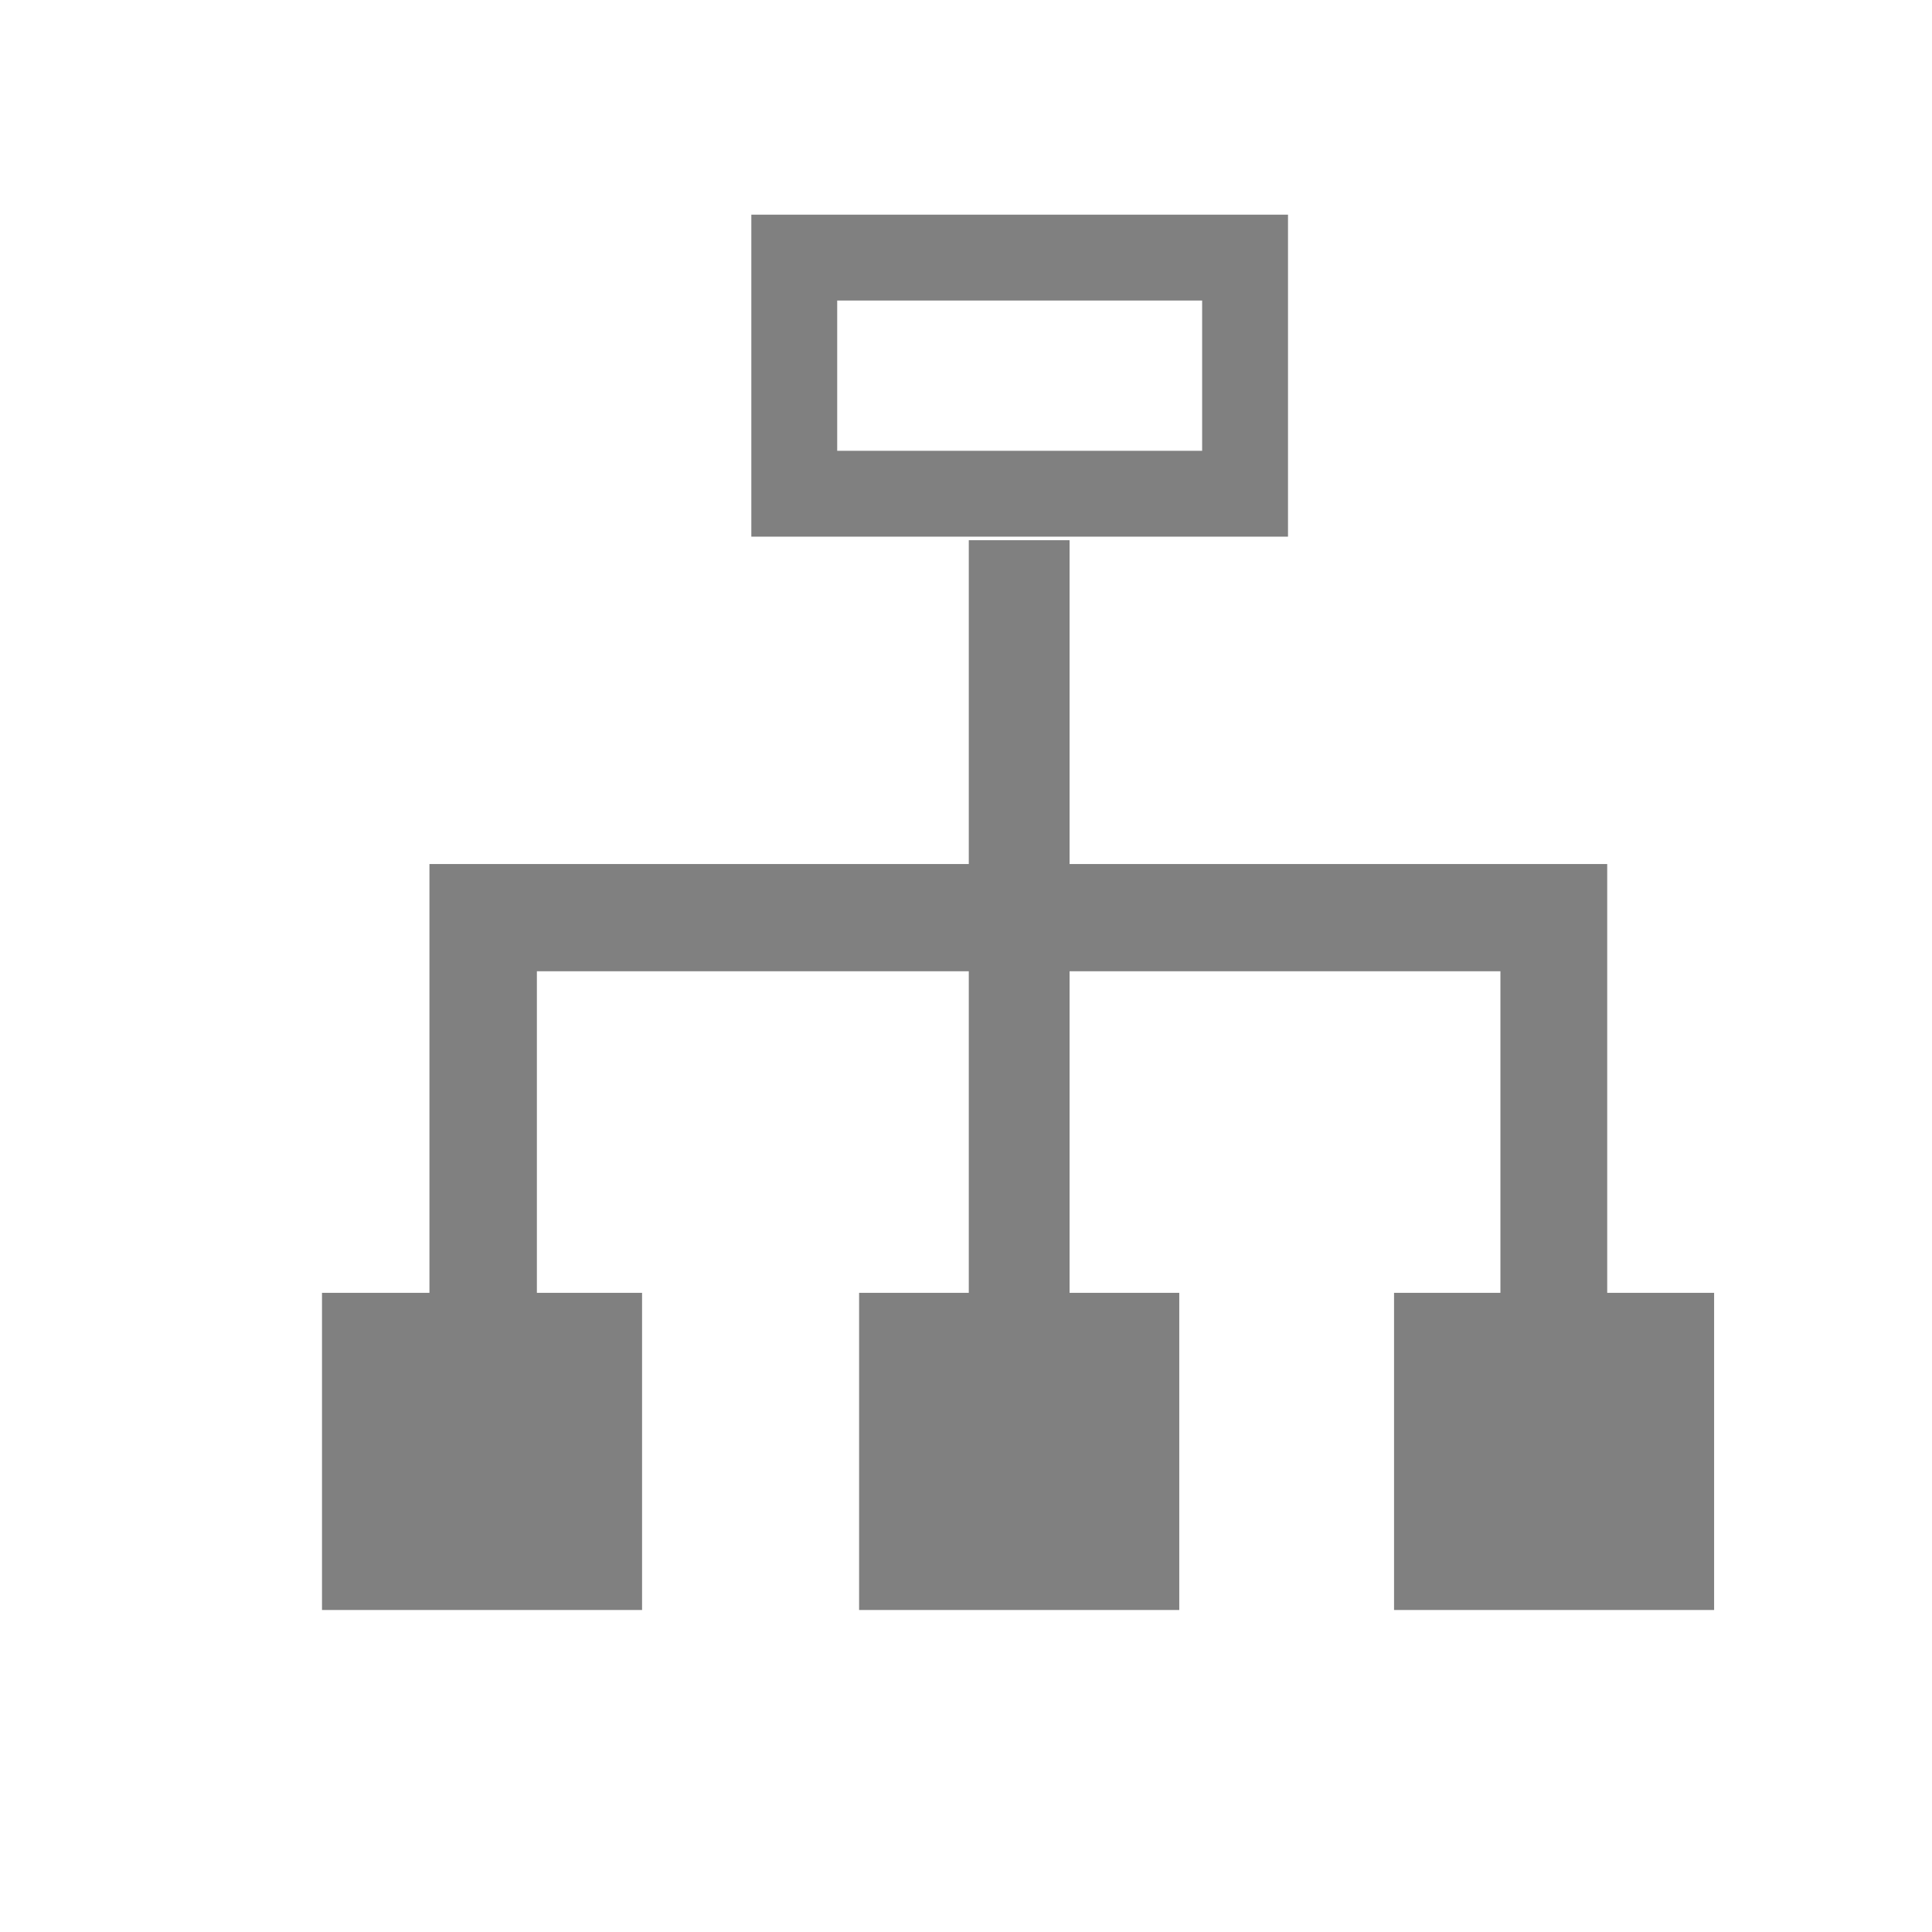 <?xml version="1.0" encoding="UTF-8" standalone="no"?>
<svg width="18px" height="18px" viewBox="0 0 18 18" version="1.1" xmlns="http://www.w3.org/2000/svg" xmlns:xlink="http://www.w3.org/1999/xlink">
    <!-- Generator: Sketch 43.1 (39012) - http://www.bohemiancoding.com/sketch -->
    <title>task_department</title>
    <desc>Created with Sketch.</desc>
    <defs></defs>
    <g id="Page-1" stroke="none" stroke-width="1" fill="none" fill-rule="evenodd">
        <g id="Group-2" transform="translate(3, 2)">
            <polygon id="部门-(1)" fill="#808080" points="6.965 6.05 6.965 3.033 6.026 3.033 6.026 6.05 1.001 6.05 1.001 10.045 3.55271368e-15 10.045 3.55271368e-15 13 2.982 13 2.982 10.045 2.002 10.045 2.002 7.049 6.026 7.049 6.026 10.045 5.004 10.045 5.004 13 7.987 13 7.987 10.045 6.965 10.045 6.965 7.049 10.979 7.049 10.979 10.045 9.988 10.045 9.988 13 12.97 13 12.97 10.045 11.974 10.045 11.974 6.05"></polygon>
            <rect id="Rectangle-5" stroke="#808080" stroke-width="0.8" x="4.4" y="0.4" width="4.2" height="2.2"></rect>
        </g>
    </g>
</svg>
